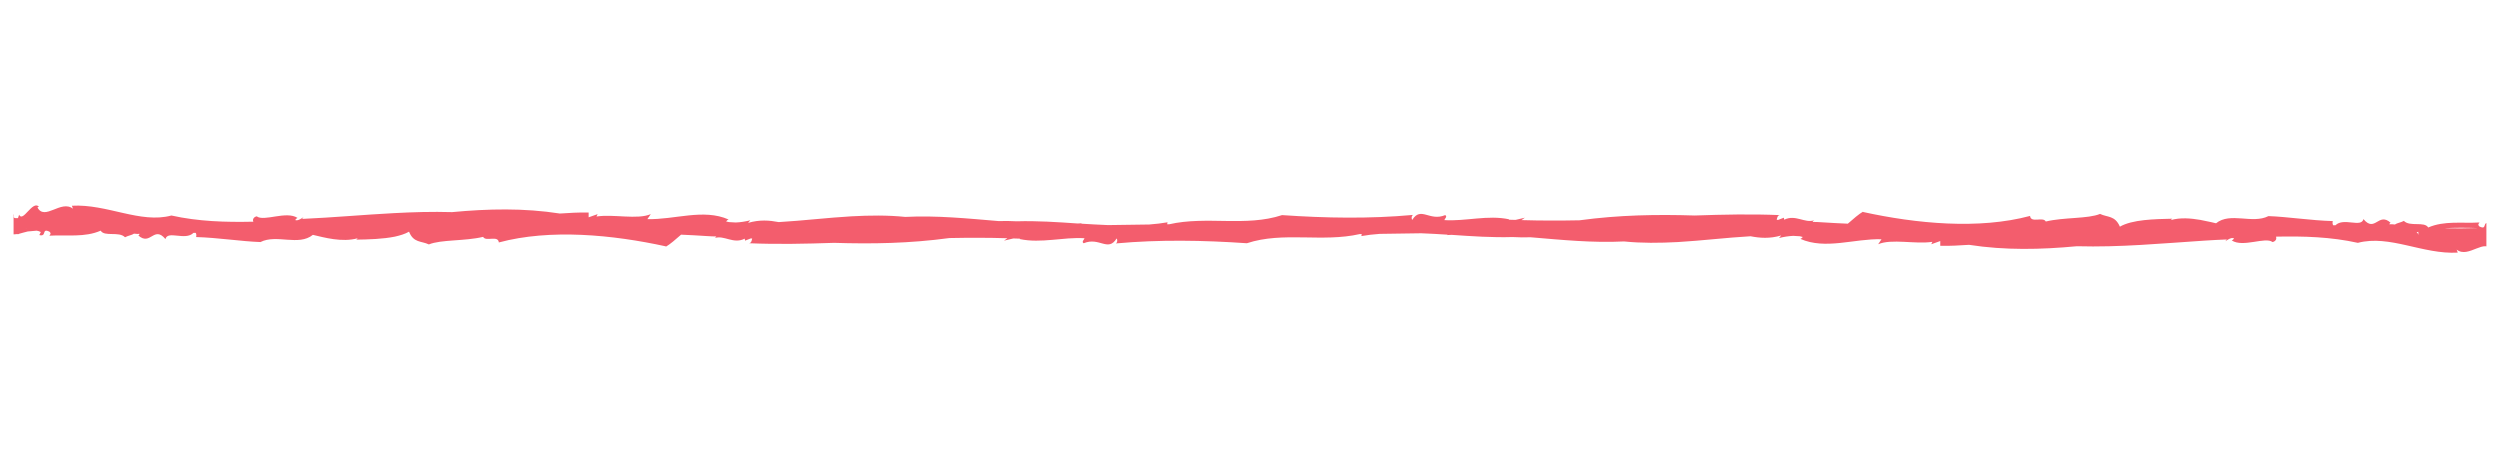 <?xml version="1.0" encoding="UTF-8"?>
<svg xmlns="http://www.w3.org/2000/svg" xmlns:xlink="http://www.w3.org/1999/xlink" viewBox="0 0 369 68.25" width="100%" height="100%" preserveAspectRatio="none" version="1.2">
<defs>
<clipPath id="clip1">
  <path d="M 2.004 28 L 366.992 28 L 366.992 40 L 2.004 40 Z M 2.004 28 "/>
</clipPath>
</defs>
<g id="surface1">
<g clip-path="url(#clip1)" clip-rule="nonzero">
<path style=" stroke:none;fill-rule:nonzero;fill:rgb(95.29%,36.469%,42.749%);fill-opacity:1;" d="M 377.016 35.312 L 376.742 36.078 C 376.355 35.312 376.465 35.695 376.355 35.105 C 374.809 34.988 374.641 33.871 373.539 33.398 L 373.539 33.488 C 373.094 33.961 372.598 34.047 372.156 33.961 C 372.156 33.637 371.66 33.578 372.156 33.164 C 371.66 32.988 371.219 33.016 370.719 33.074 C 370.609 33.016 370.5 33.074 370.391 33.137 C 370.004 33.223 369.617 33.371 369.176 33.457 C 368.73 33.488 368.289 33.547 367.848 33.578 C 367.629 33.547 367.461 33.488 367.242 33.371 L 367.461 32.93 C 366.301 32.633 367.184 34.02 365.969 33.43 C 365.527 33.047 366.137 32.871 365.914 32.84 C 363.375 32.988 360.777 32.547 358.402 33.578 C 357.852 32.633 355.699 33.516 354.812 32.605 C 354.316 32.871 353.82 32.898 353.488 33.137 C 353.156 33.105 352.879 33.074 352.66 33.105 C 352.715 32.988 352.77 32.84 352.879 32.898 C 351.059 31.223 350.562 34.402 348.848 32.34 C 348.516 33.664 345.922 32.047 344.707 33.254 L 344.375 33.254 C 344.266 33.047 344.266 32.84 344.32 32.633 C 341.117 32.547 337.582 31.988 334.82 31.898 C 332.445 33.105 329.188 31.25 327.086 32.957 C 326.758 32.871 326.094 32.723 325.484 32.605 C 325.266 32.547 325.043 32.516 324.77 32.457 C 323.387 32.223 321.84 32.074 320.402 32.488 L 320.625 32.281 C 318.031 32.34 314.715 32.398 312.895 33.457 C 312.176 31.781 311.07 32.105 309.965 31.574 C 308.199 32.312 304.664 32.047 301.957 32.695 C 301.57 31.93 299.746 32.988 299.637 31.871 C 292.07 33.898 282.848 33.016 274.949 31.281 L 275.059 31.191 C 274.34 31.605 273.512 32.34 272.738 33.016 C 271.469 32.957 270.199 32.898 268.93 32.812 C 268.488 32.781 267.988 32.754 267.547 32.754 C 267.547 32.695 267.602 32.633 267.77 32.516 C 266.387 32.988 265.008 31.605 263.352 32.43 L 263.293 32.133 L 262.465 32.457 L 262.246 32.457 C 262.301 32.164 262.355 31.809 262.688 31.75 C 258.543 31.574 254.348 31.664 250.148 31.809 C 244.57 31.633 238.992 31.723 233.137 32.516 C 230.266 32.574 227.395 32.574 224.578 32.488 L 225.074 32.133 L 223.695 32.457 C 223.363 32.457 223.031 32.43 222.699 32.43 C 222.699 32.398 222.754 32.398 222.754 32.371 C 219.605 31.691 216.293 32.695 213.199 32.488 C 213.199 32.312 213.695 31.957 213.309 31.75 C 210.992 32.723 209.719 30.398 208.449 32.457 C 208.34 32.371 208.285 31.898 208.559 31.723 C 202.152 32.312 195.637 32.191 189.23 31.75 C 183.871 33.516 178.129 31.84 172.551 33.105 L 172.273 33.105 L 172.328 32.812 C 171.445 32.957 170.562 33.074 169.621 33.137 C 167.578 33.164 165.535 33.195 163.547 33.223 C 162.219 33.164 160.949 33.105 159.625 33.016 L 159.625 32.957 C 159.461 32.957 159.238 32.988 159.074 32.988 C 156.09 32.781 153.051 32.574 150.07 32.664 C 149.074 32.605 148.246 32.605 147.418 32.633 C 142.836 32.25 138.25 31.781 133.609 32.016 C 131.016 31.75 128.363 31.781 125.656 31.93 L 125.711 31.871 C 125.711 31.898 125.656 31.898 125.656 31.93 C 122.121 32.133 118.531 32.574 114.941 32.781 C 113.562 32.516 112.125 32.398 110.414 32.898 L 110.746 32.516 C 110.027 32.695 109.309 32.812 108.59 32.84 C 108.258 32.812 107.93 32.812 107.598 32.781 C 107.43 32.754 107.32 32.723 107.156 32.664 C 107.32 32.605 107.266 32.488 107.543 32.398 C 103.84 30.75 99.531 32.457 95.555 32.34 L 96.055 31.605 C 94.066 32.457 90.586 31.574 88.043 31.957 L 88.211 31.605 L 86.883 32.074 L 86.883 31.367 C 85.449 31.34 84.012 31.426 82.633 31.516 C 77.328 30.691 72.027 30.809 66.727 31.309 C 63.797 31.223 60.98 31.309 58.164 31.457 C 53.691 31.691 49.215 32.105 44.578 32.312 C 44.688 32.25 44.742 32.047 44.91 31.988 C 44.578 32.164 44.246 32.457 43.859 32.516 L 43.637 32.516 C 43.527 32.371 43.805 32.223 43.914 32.164 C 42.258 31.074 38.945 32.754 37.895 31.93 C 37.453 32.016 37.23 32.398 37.398 32.723 C 33.309 32.812 29.277 32.695 25.301 31.809 C 20.719 33.047 15.801 30.074 10.609 30.367 L 10.773 30.809 C 9.008 29.426 6.578 32.664 5.527 30.605 L 5.75 30.516 C 4.809 29.484 3.375 32.93 2.82 31.691 L 2.656 32.191 C 1.441 32.312 2.547 31.605 1.66 31.398 C 1.332 31.457 1.496 32.312 0.777 32.016 C 0.723 29.957 -2.148 32.43 -2.148 30.102 C -1.484 30.102 -3.086 29.191 -1.598 28.719 C -2.039 28.484 -3.973 28.574 -3.859 29.543 C -4.082 30.605 -4.648 31.488 -3.75 32.312 L -3.473 31.547 C -3.086 32.312 -3.199 31.93 -3.086 32.516 C -1.543 32.633 -1.375 33.754 -0.27 34.223 L -0.27 34.137 C 0.172 33.664 0.668 33.578 1.109 33.664 C 1.109 33.988 1.605 34.078 1.109 34.461 C 1.605 34.637 2.047 34.605 2.547 34.547 C 2.656 34.605 2.766 34.547 2.879 34.488 C 3.266 34.402 3.648 34.254 4.094 34.164 C 4.535 34.137 4.977 34.078 5.418 34.047 C 5.641 34.078 5.805 34.137 6.023 34.254 L 5.805 34.695 C 6.965 34.988 6.082 33.605 7.297 34.195 C 7.738 34.578 7.129 34.754 7.352 34.785 C 9.891 34.637 12.488 35.078 14.863 34.047 C 15.414 34.988 17.57 34.105 18.453 35.02 C 18.949 34.754 19.445 34.723 19.777 34.488 C 20.109 34.52 20.387 34.547 20.605 34.52 C 20.551 34.637 20.496 34.785 20.387 34.723 C 22.207 36.402 22.707 33.223 24.418 35.285 C 24.75 33.961 27.344 35.578 28.559 34.371 L 28.891 34.371 C 29 34.578 29 34.785 28.945 34.988 C 32.148 35.078 35.684 35.637 38.445 35.727 C 40.82 34.52 44.078 36.371 46.18 34.664 C 47.836 35.047 50.488 35.812 52.805 35.164 L 52.586 35.371 C 54.41 35.344 56.508 35.285 58.273 34.93 C 59.047 34.754 59.766 34.547 60.375 34.195 C 61.035 35.871 62.195 35.547 63.301 36.078 C 65.066 35.344 68.602 35.609 71.309 34.961 C 71.695 35.727 73.52 34.664 73.629 35.785 C 81.195 33.754 90.418 34.637 98.316 36.371 L 98.207 36.461 C 98.926 36.051 99.754 35.312 100.527 34.637 C 101.797 34.695 103.066 34.754 104.336 34.844 C 104.781 34.871 105.277 34.902 105.719 34.902 C 105.719 34.961 105.664 35.02 105.496 35.137 C 106.879 34.664 108.258 36.078 109.918 35.227 L 109.973 35.52 L 110.801 35.195 L 111.02 35.195 C 110.965 35.488 110.91 35.844 110.578 35.902 C 114.723 36.078 118.863 35.988 123.117 35.844 C 128.695 36.02 134.273 35.93 140.129 35.137 C 143 35.078 145.871 35.078 148.688 35.164 L 148.191 35.52 L 149.574 35.195 C 149.902 35.195 150.234 35.227 150.566 35.227 C 150.566 35.254 150.512 35.254 150.512 35.285 C 153.66 35.961 156.973 34.961 160.066 35.164 C 160.066 35.344 159.57 35.695 159.957 35.902 C 162.277 34.93 163.547 37.254 164.816 35.195 C 164.926 35.285 164.98 35.754 164.707 35.93 C 171.113 35.344 177.629 35.461 184.039 35.902 C 189.395 34.137 195.141 35.812 200.719 34.547 L 200.992 34.547 L 200.938 34.844 C 201.82 34.695 202.707 34.578 203.645 34.52 L 209.773 34.43 C 211.047 34.488 212.371 34.547 213.641 34.637 L 213.641 34.695 C 213.863 34.695 214.027 34.664 214.25 34.664 C 217.23 34.871 220.27 35.078 223.25 34.988 C 224.191 35.047 225.074 35.047 225.902 35.02 C 230.488 35.402 235.07 35.871 239.711 35.637 C 242.305 35.902 244.957 35.871 247.664 35.727 L 247.609 35.785 C 247.609 35.754 247.664 35.754 247.664 35.727 C 251.199 35.52 254.789 35.078 258.379 34.871 C 259.762 35.137 261.195 35.254 262.906 34.754 L 262.578 35.137 C 263.238 34.961 264.012 34.844 264.676 34.812 C 265.008 34.844 265.34 34.844 265.668 34.871 C 265.836 34.902 265.945 34.93 266.113 34.988 C 265.945 35.047 266 35.164 265.727 35.254 C 269.426 36.902 273.734 35.195 277.711 35.312 L 277.215 36.051 C 279.203 35.195 282.68 36.078 285.223 35.695 L 285.055 36.051 L 286.383 35.578 L 286.383 36.285 C 287.816 36.312 289.254 36.227 290.633 36.137 C 295.938 36.961 301.238 36.844 306.543 36.344 C 312.949 36.52 319.023 35.93 325.32 35.52 C 326.312 35.461 327.75 35.371 328.688 35.344 C 328.578 35.402 328.523 35.609 328.359 35.668 C 328.688 35.488 329.02 35.195 329.406 35.137 L 329.684 35.137 C 329.793 35.285 329.516 35.43 329.406 35.488 C 331.062 36.578 334.379 34.902 335.426 35.727 C 335.871 35.637 336.09 35.254 335.926 34.93 C 340.012 34.844 344.043 34.961 348.02 35.844 C 352.715 34.605 357.629 37.578 362.766 37.285 L 362.602 36.844 C 364.367 38.227 366.801 34.988 367.848 37.051 L 367.629 37.137 C 368.566 38.168 370.004 34.754 370.555 35.988 L 370.719 35.488 C 371.934 35.371 370.832 36.078 371.715 36.285 C 372.047 36.227 371.879 35.371 372.598 35.668 C 372.652 37.727 375.527 35.254 375.469 37.578 C 374.809 37.578 376.41 38.492 374.973 38.965 C 375.359 39.199 377.348 39.109 377.238 38.141 C 377.348 37.051 377.914 36.137 377.016 35.312 Z M 3.816 33.723 C 3.871 33.695 3.871 33.695 3.871 33.723 Z M 356.691 34.281 C 356.801 34.254 356.855 34.254 356.969 34.223 C 356.914 34.34 356.914 34.488 357.078 34.723 C 356.969 34.578 356.855 34.43 356.691 34.281 Z M 360.723 33.695 C 362.379 33.578 364.094 33.605 365.75 33.664 C 364.094 33.723 362.438 33.723 360.723 33.695 Z M 369.395 33.93 L 369.449 33.93 C 369.449 33.961 369.395 33.961 369.395 33.93 Z M 369.395 33.93 "/>
</g>
</g>
</svg>
